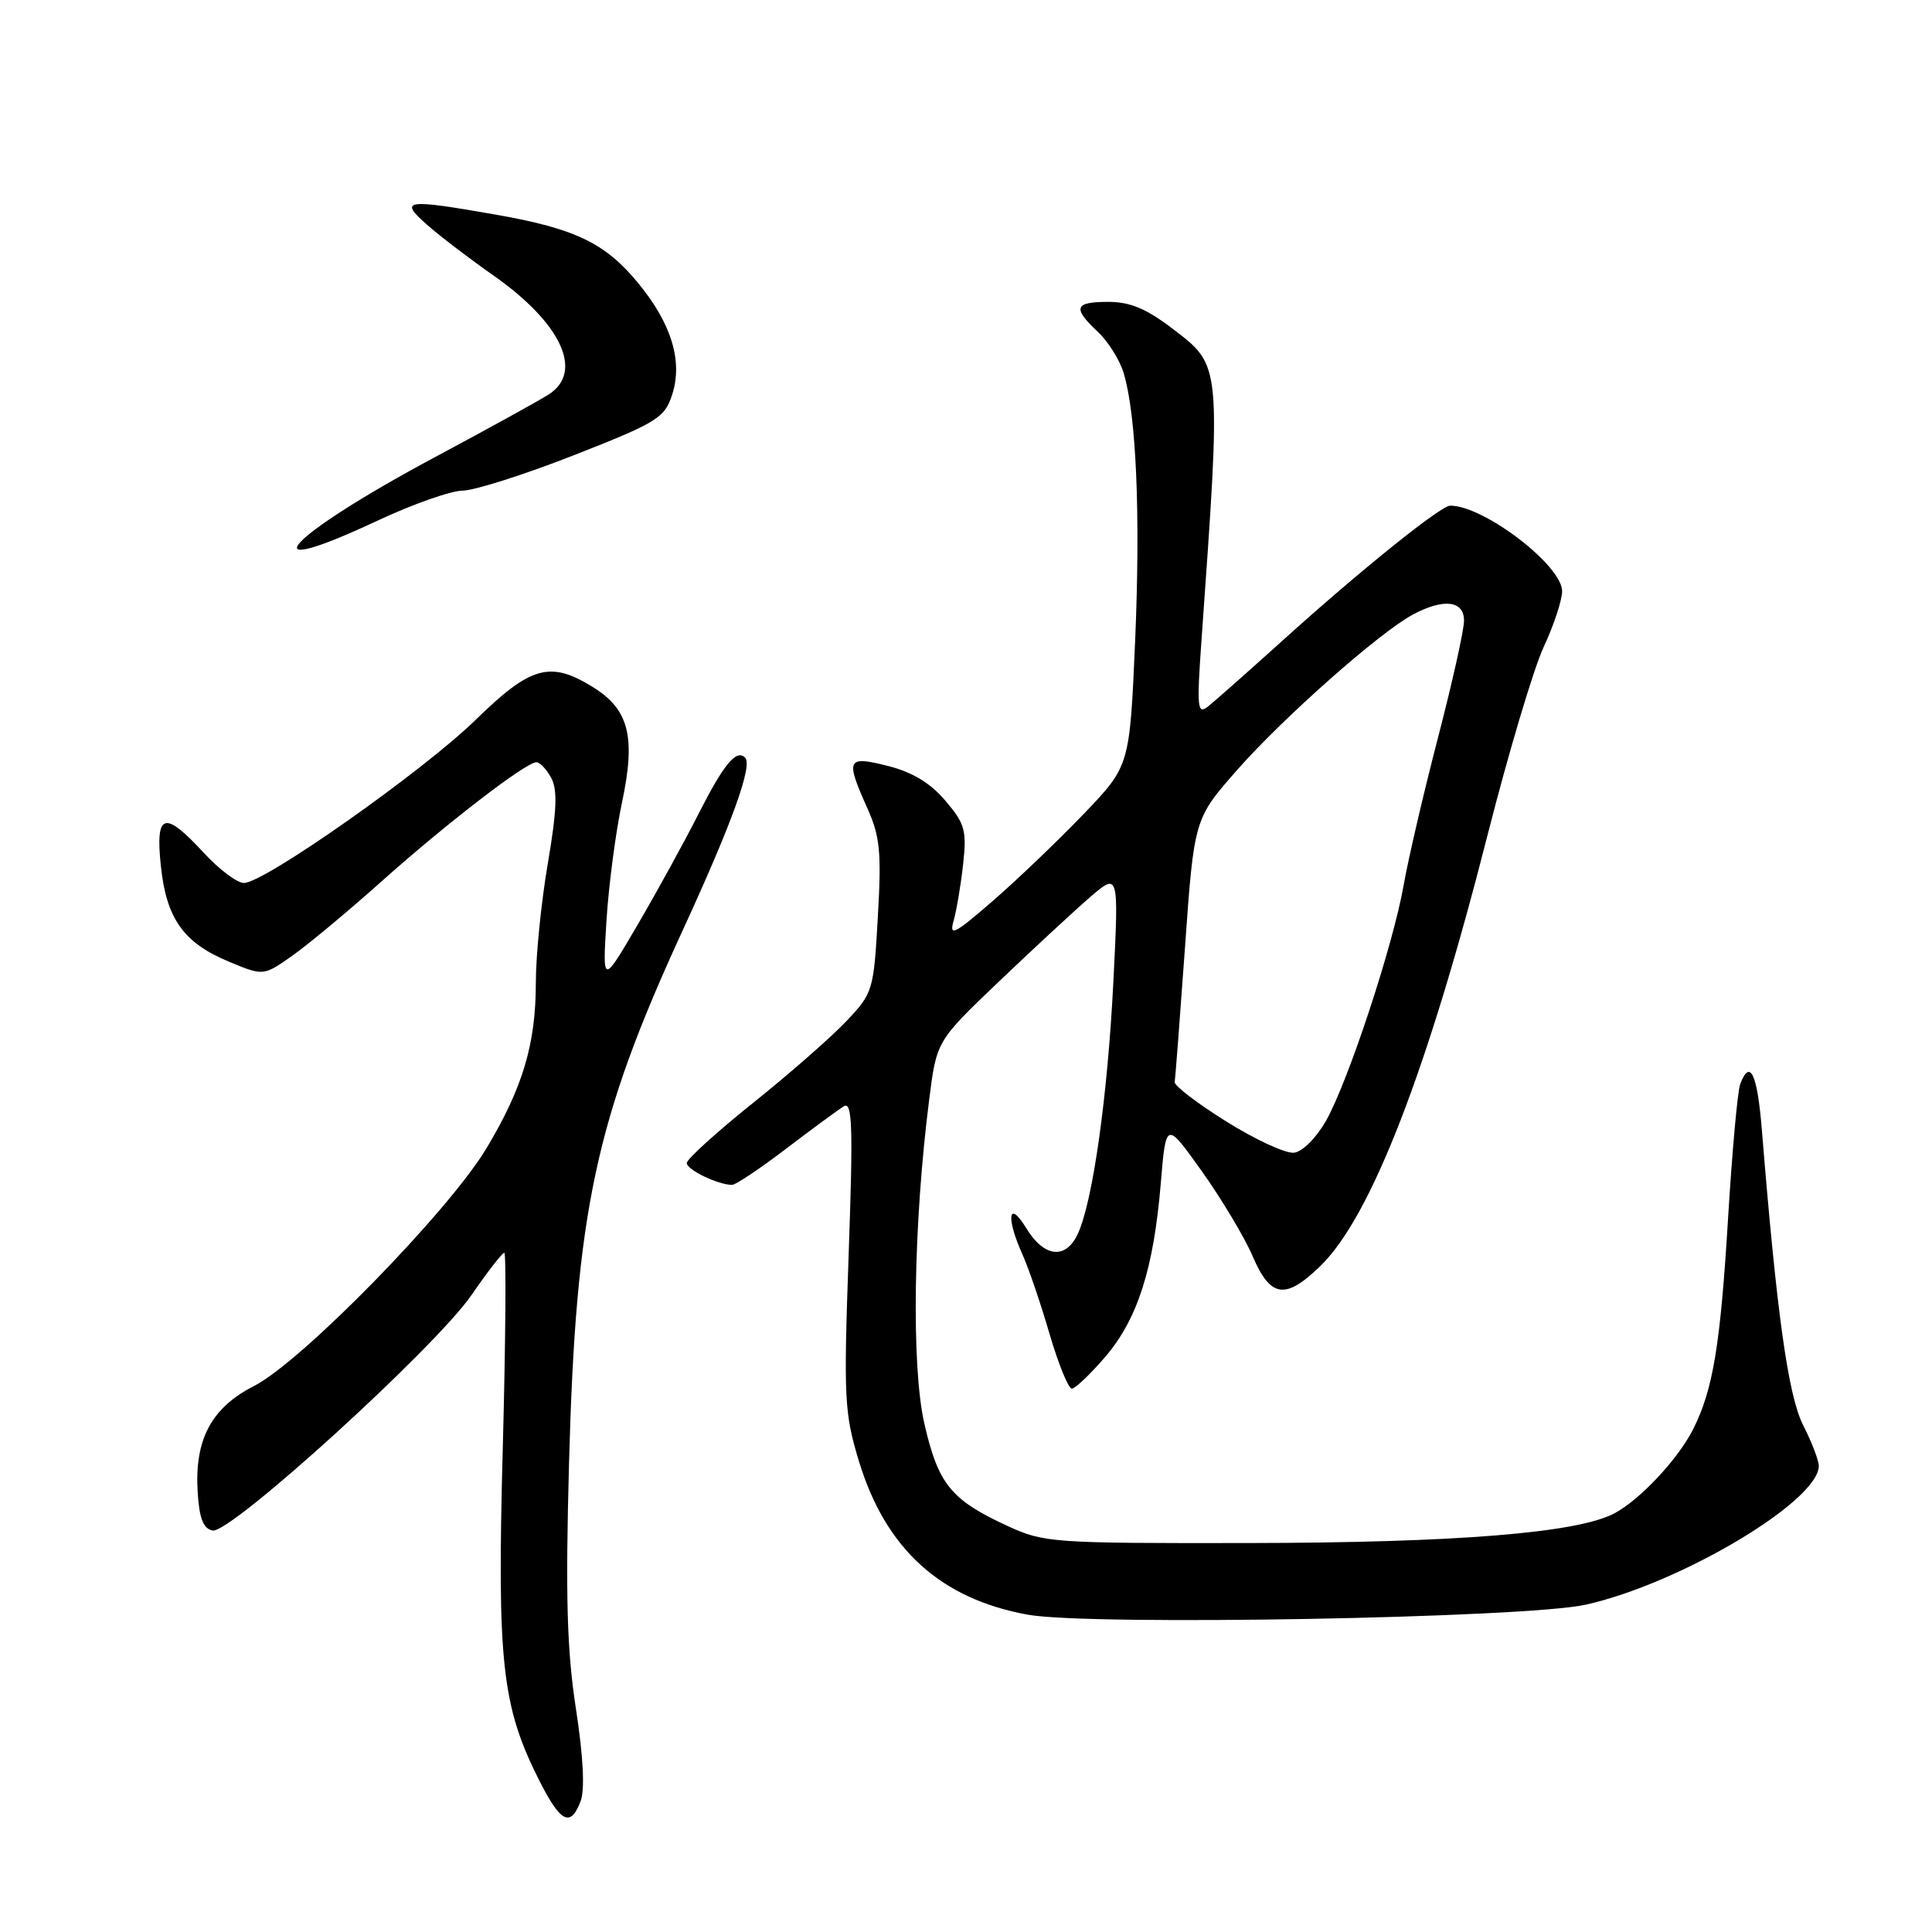 <?xml version="1.0" encoding="UTF-8" standalone="no"?>
<!DOCTYPE svg PUBLIC "-//W3C//DTD SVG 1.1//EN" "http://www.w3.org/Graphics/SVG/1.1/DTD/svg11.dtd" >
<svg xmlns="http://www.w3.org/2000/svg" xmlns:xlink="http://www.w3.org/1999/xlink" version="1.1" viewBox="0 0 256 256">
 <g >
 <path fill="currentColor"
d=" M 76.94 238.65 C 77.51 237.15 77.29 232.75 76.31 226.40 C 75.12 218.65 74.92 211.58 75.40 193.84 C 76.30 160.49 78.87 148.46 90.44 123.32 C 97.00 109.07 99.76 101.43 98.73 100.39 C 97.57 99.23 95.91 101.24 92.57 107.82 C 90.71 111.50 87.08 118.10 84.51 122.50 C 79.83 130.50 79.83 130.50 80.36 122.00 C 80.65 117.33 81.58 110.27 82.42 106.32 C 84.27 97.62 83.35 94.00 78.54 91.03 C 72.89 87.53 70.31 88.26 63.03 95.38 C 56.06 102.18 35.02 117.00 32.32 117.00 C 31.42 117.00 29.03 115.20 27.00 113.00 C 21.77 107.33 20.58 107.69 21.31 114.69 C 22.03 121.70 24.30 124.92 30.30 127.41 C 34.90 129.33 34.90 129.33 38.70 126.66 C 40.79 125.19 46.10 120.77 50.50 116.84 C 59.13 109.13 69.69 101.00 71.07 101.00 C 71.54 101.00 72.43 101.94 73.05 103.09 C 73.89 104.67 73.78 107.44 72.58 114.46 C 71.71 119.57 71.00 126.66 71.00 130.21 C 71.00 138.34 69.28 144.11 64.45 152.17 C 59.46 160.49 39.98 180.42 33.68 183.64 C 27.96 186.56 25.74 190.78 26.20 197.83 C 26.42 201.24 26.95 202.57 28.18 202.80 C 30.55 203.25 57.67 178.57 62.47 171.61 C 64.59 168.53 66.55 166.00 66.82 166.00 C 67.09 166.00 67.00 177.67 66.62 191.92 C 65.85 220.39 66.49 226.11 71.50 236.01 C 74.30 241.53 75.61 242.17 76.94 238.65 Z  M 210.11 212.63 C 222.61 209.85 241.00 198.91 241.00 194.24 C 241.00 193.51 240.07 191.10 238.94 188.87 C 236.95 184.99 235.43 174.11 233.46 149.75 C 232.85 142.26 231.89 140.23 230.59 143.64 C 230.24 144.54 229.52 152.52 228.98 161.39 C 227.96 178.25 226.99 184.12 224.36 189.36 C 222.35 193.35 217.27 198.77 213.87 200.55 C 208.95 203.13 192.95 204.42 165.50 204.46 C 139.40 204.50 138.33 204.42 133.51 202.20 C 126.00 198.74 124.31 196.66 122.48 188.62 C 120.74 181.03 121.02 162.21 123.12 145.72 C 124.10 137.95 124.10 137.95 132.30 130.12 C 136.81 125.82 142.24 120.78 144.37 118.94 C 148.25 115.58 148.25 115.58 147.53 130.04 C 146.77 145.18 144.82 159.10 142.84 163.44 C 141.25 166.94 138.37 166.65 135.99 162.75 C 133.62 158.86 133.26 161.28 135.48 166.22 C 136.29 168.02 137.91 172.76 139.07 176.75 C 140.24 180.74 141.57 184.00 142.02 184.00 C 142.47 184.00 144.47 182.10 146.46 179.78 C 150.74 174.77 152.87 168.11 153.81 156.79 C 154.50 148.53 154.50 148.53 159.26 155.21 C 161.88 158.89 164.90 163.94 165.98 166.45 C 168.35 171.98 170.32 172.26 174.96 167.75 C 181.66 161.24 189.15 141.91 197.09 110.72 C 199.86 99.84 203.21 88.59 204.55 85.72 C 205.89 82.85 206.98 79.53 206.99 78.35 C 207.01 74.94 196.63 67.00 192.16 67.00 C 190.91 67.00 180.18 75.63 170.00 84.83 C 165.32 89.05 160.82 93.03 160.00 93.67 C 158.67 94.70 158.58 93.68 159.18 85.17 C 161.84 47.82 161.90 48.55 155.31 43.51 C 151.89 40.90 149.73 40.00 146.86 40.00 C 142.36 40.00 142.08 40.79 145.47 43.97 C 146.83 45.25 148.37 47.69 148.88 49.40 C 150.57 54.96 151.13 68.08 150.41 84.95 C 149.69 101.49 149.69 101.49 143.60 107.85 C 140.24 111.35 134.83 116.53 131.57 119.36 C 126.45 123.80 125.74 124.16 126.36 122.00 C 126.75 120.62 127.32 117.25 127.62 114.50 C 128.11 110.03 127.86 109.14 125.27 106.10 C 123.29 103.76 120.90 102.32 117.69 101.50 C 112.20 100.11 111.99 100.53 114.94 107.12 C 116.61 110.84 116.81 112.92 116.32 121.48 C 115.76 131.31 115.68 131.57 112.13 135.33 C 110.13 137.44 104.56 142.32 99.75 146.17 C 94.94 150.02 91.00 153.60 91.00 154.11 C 91.00 155.00 95.15 157.00 97.01 157.00 C 97.49 157.00 100.72 154.84 104.19 152.19 C 107.66 149.55 111.10 147.02 111.83 146.58 C 112.94 145.92 113.05 149.30 112.45 166.26 C 111.78 185.37 111.87 187.20 113.82 193.64 C 117.35 205.25 124.65 211.88 136.22 213.96 C 144.48 215.44 202.10 214.41 210.11 212.63 Z  M 50.00 69.00 C 54.67 66.81 59.76 65.02 61.31 65.01 C 62.85 65.00 69.48 62.89 76.04 60.32 C 87.03 56.01 88.05 55.38 89.04 52.37 C 90.51 47.93 89.02 42.95 84.60 37.56 C 80.23 32.22 76.26 30.30 65.75 28.45 C 53.67 26.33 52.81 26.45 56.58 29.78 C 58.28 31.28 62.24 34.30 65.38 36.50 C 74.35 42.79 77.37 49.23 72.75 52.24 C 71.51 53.04 64.79 56.75 57.81 60.48 C 37.96 71.08 32.24 77.31 50.00 69.00 Z  M 162.50 148.61 C 158.65 146.21 155.57 143.85 155.65 143.37 C 155.74 142.89 156.35 134.85 157.02 125.50 C 158.23 108.50 158.23 108.50 163.95 102.00 C 170.10 95.03 182.79 83.81 187.20 81.44 C 191.30 79.25 194.00 79.57 193.99 82.25 C 193.99 83.49 192.43 90.48 190.53 97.79 C 188.63 105.10 186.59 113.87 185.99 117.29 C 184.61 125.20 178.65 143.29 175.71 148.50 C 174.43 150.75 172.59 152.61 171.47 152.74 C 170.39 152.88 166.35 151.02 162.50 148.61 Z "/>
</g>
</svg>